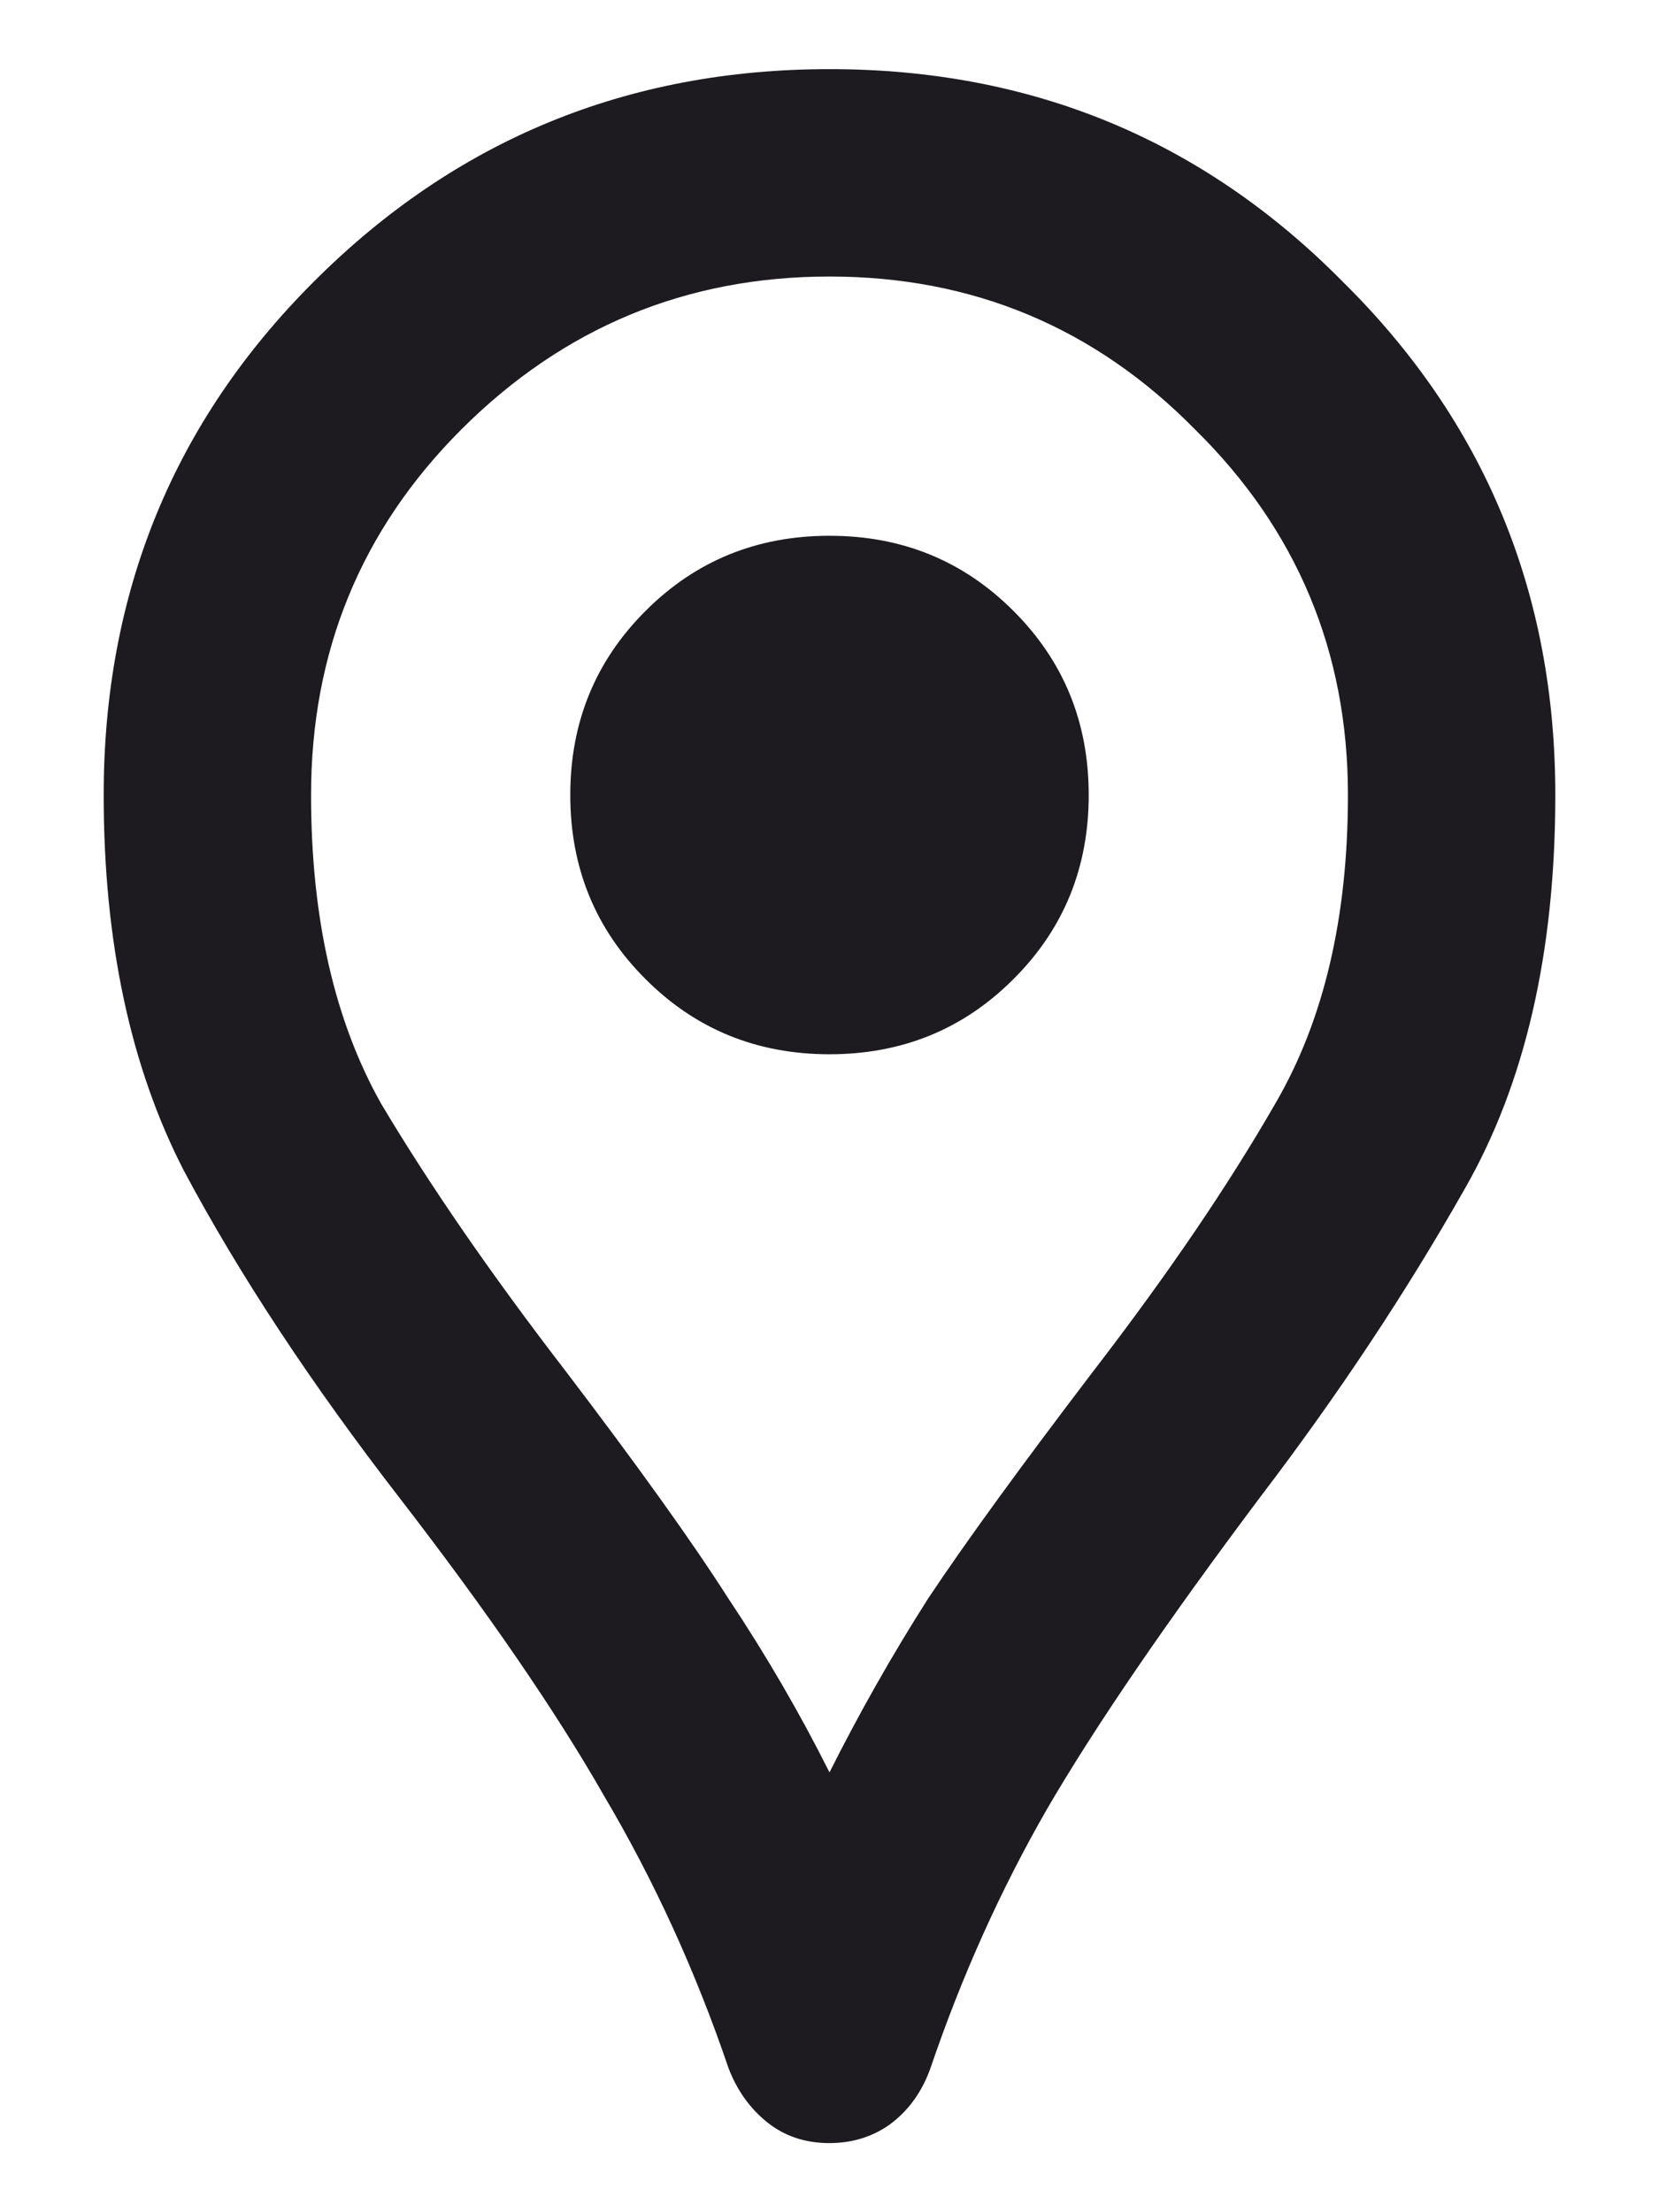 <svg width="12" height="16" viewBox="0 0 12 16" fill="none" xmlns="http://www.w3.org/2000/svg">
<path d="M6 15.5C5.825 15.5 5.675 15.45 5.55 15.35C5.425 15.25 5.331 15.119 5.269 14.956C5.031 14.256 4.731 13.6 4.369 12.988C4.019 12.375 3.525 11.656 2.888 10.831C2.25 10.006 1.731 9.219 1.331 8.469C0.944 7.719 0.75 6.812 0.75 5.75C0.75 4.287 1.256 3.05 2.269 2.038C3.294 1.012 4.537 0.5 6 0.5C7.463 0.5 8.7 1.012 9.713 2.038C10.738 3.05 11.25 4.287 11.25 5.75C11.25 6.888 11.031 7.838 10.594 8.6C10.169 9.35 9.675 10.094 9.113 10.831C8.438 11.731 7.925 12.481 7.575 13.081C7.237 13.669 6.956 14.294 6.731 14.956C6.669 15.131 6.569 15.269 6.431 15.369C6.306 15.456 6.162 15.5 6 15.5ZM6 12.819C6.213 12.394 6.45 11.975 6.713 11.562C6.987 11.15 7.388 10.6 7.912 9.912C8.45 9.213 8.887 8.569 9.225 7.981C9.575 7.381 9.75 6.638 9.75 5.75C9.75 4.713 9.381 3.831 8.644 3.106C7.919 2.369 7.037 2 6 2C4.963 2 4.075 2.369 3.337 3.106C2.612 3.831 2.25 4.713 2.25 5.75C2.25 6.638 2.419 7.381 2.756 7.981C3.106 8.569 3.55 9.213 4.088 9.912C4.612 10.6 5.006 11.15 5.269 11.562C5.544 11.975 5.787 12.394 6 12.819ZM6 7.625C6.525 7.625 6.969 7.444 7.331 7.081C7.694 6.719 7.875 6.275 7.875 5.75C7.875 5.225 7.694 4.781 7.331 4.419C6.969 4.056 6.525 3.875 6 3.875C5.475 3.875 5.031 4.056 4.669 4.419C4.306 4.781 4.125 5.225 4.125 5.75C4.125 6.275 4.306 6.719 4.669 7.081C5.031 7.444 5.475 7.625 6 7.625Z" fill="#1D1B20"/>
</svg>
